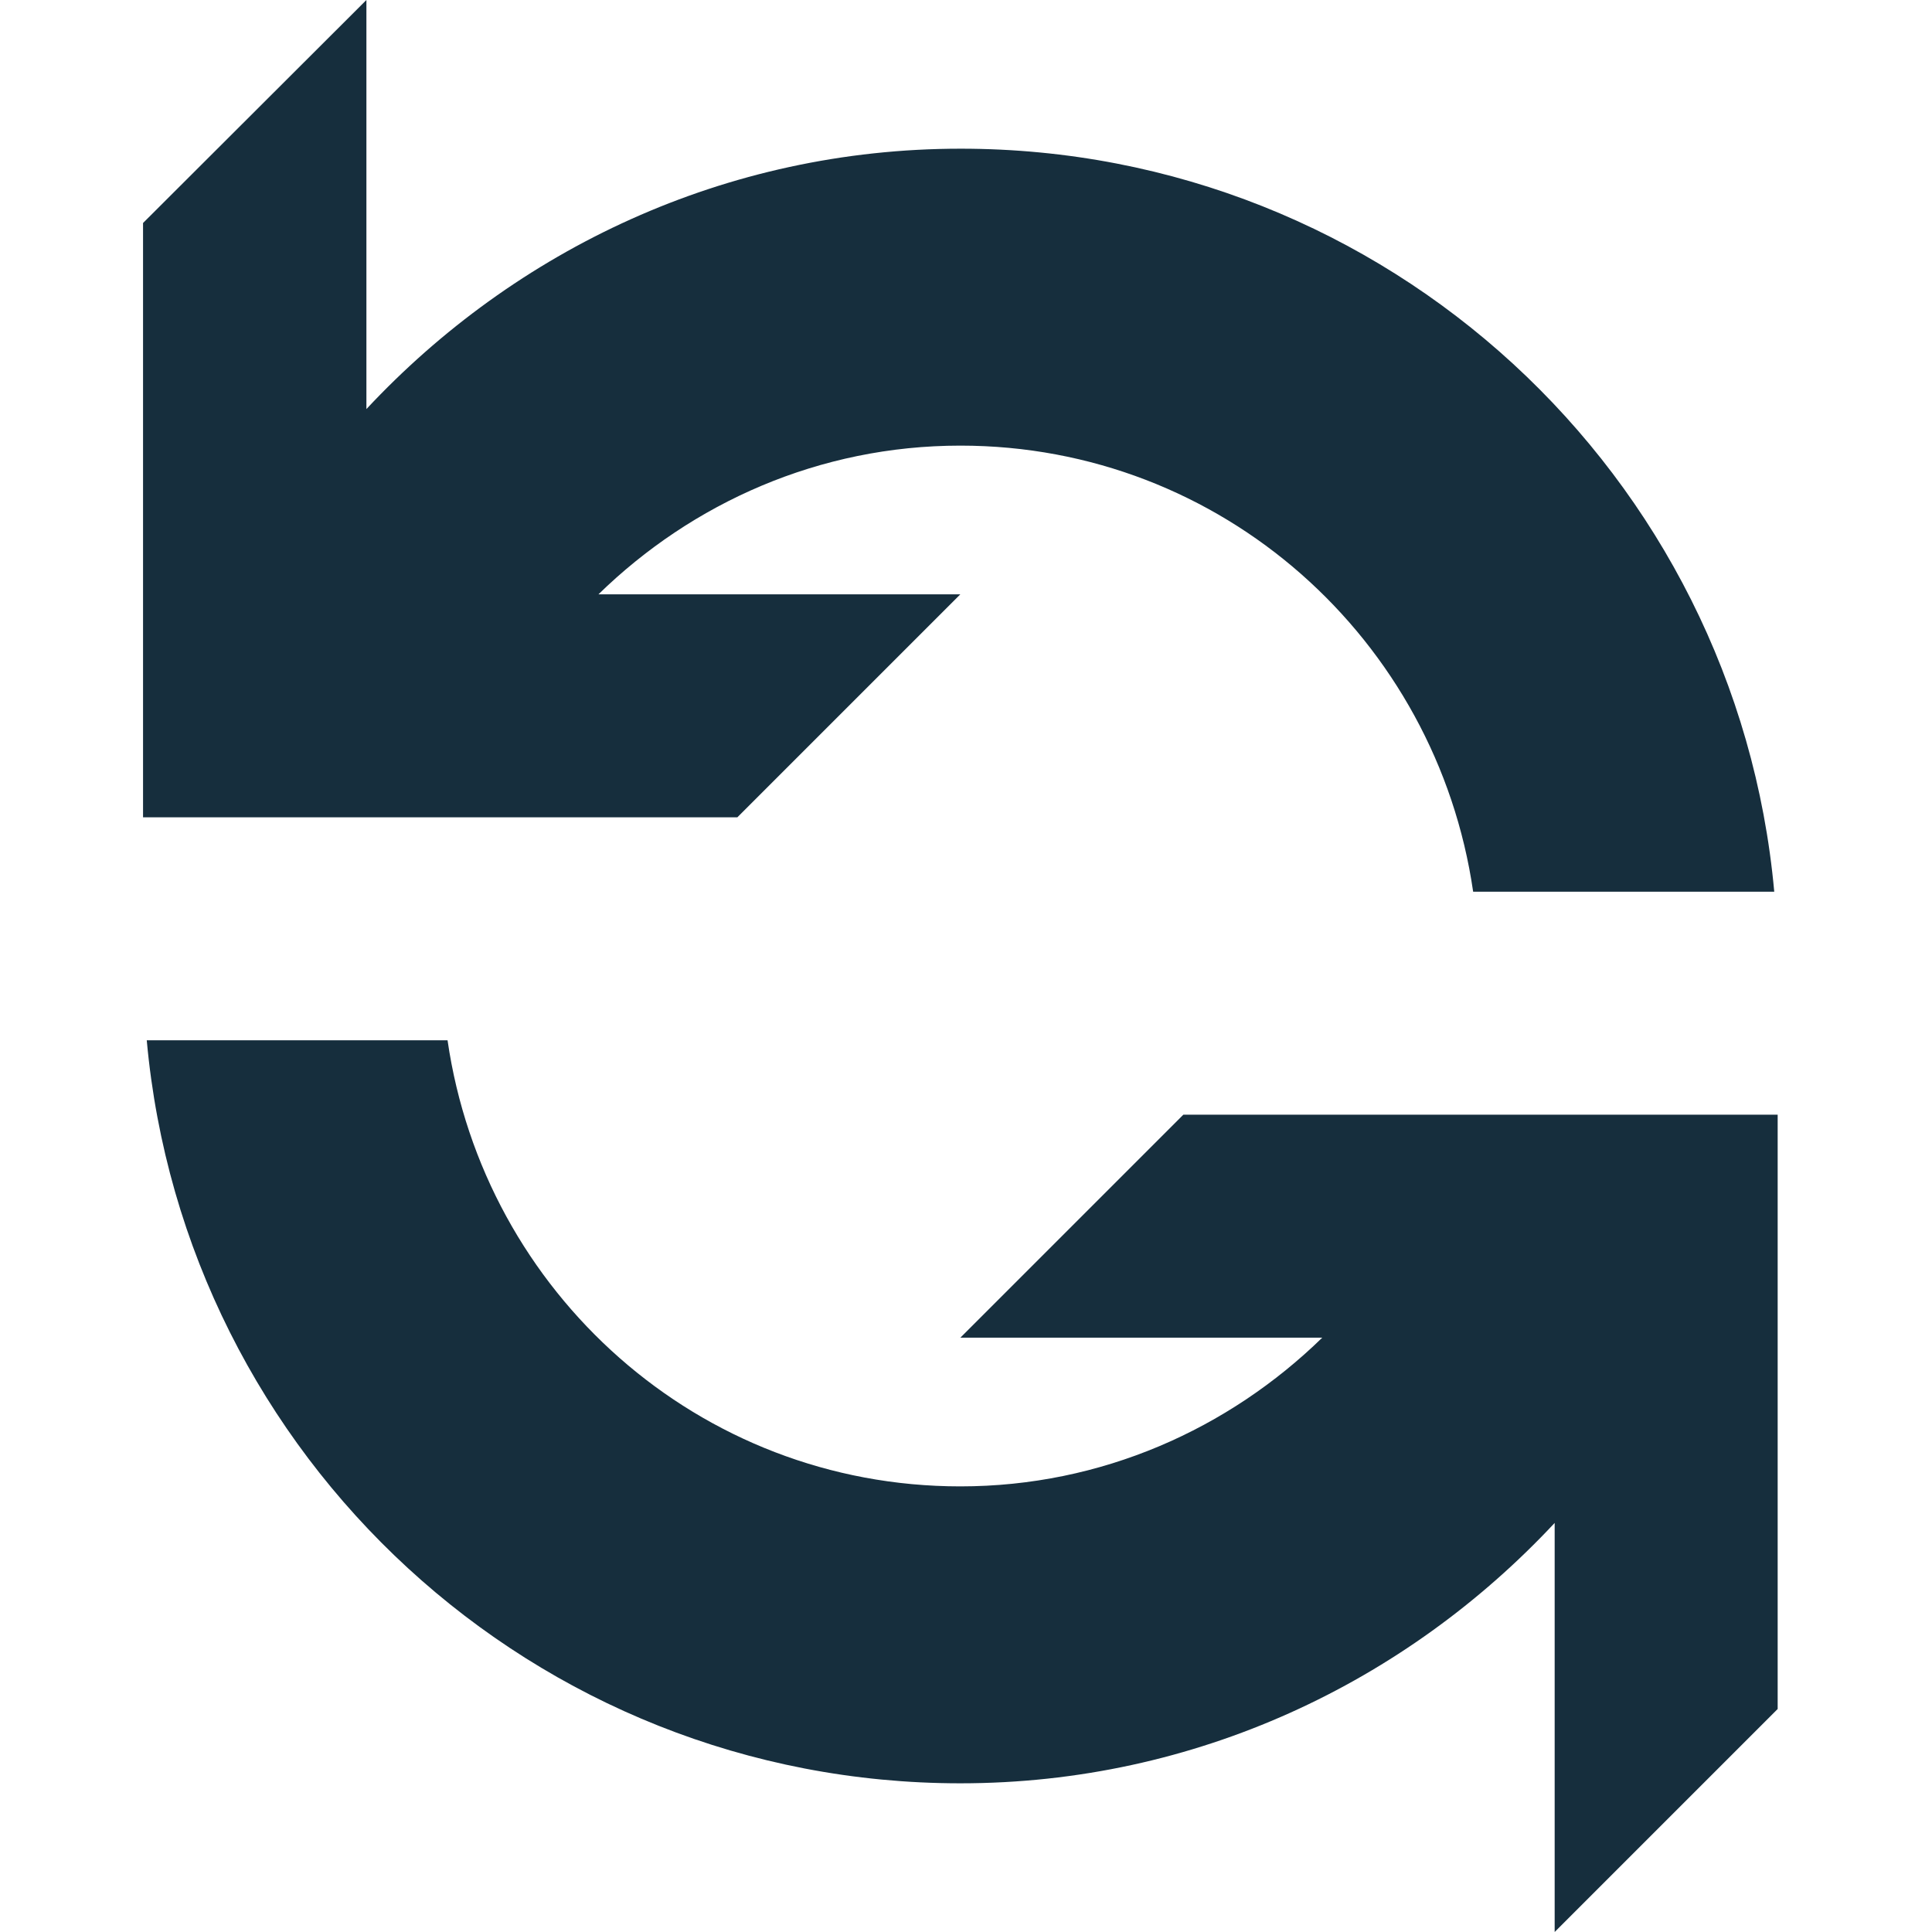 <svg xmlns="http://www.w3.org/2000/svg" width="26" height="26" viewBox="0 0 26 26" fill="none">
<path d="M12.924 7.998H8.054C9.313 6.769 11.025 5.997 12.924 5.997C16.448 5.997 19.332 8.607 19.825 12H23.877C23.369 6.393 18.667 2.001 12.929 2.001C9.76 2.001 6.932 3.362 4.931 5.505V0L1.925 3.001V10.999H9.923L12.924 7.998ZM15.925 15.001L12.924 18.002H17.794C16.534 19.231 14.823 20.003 12.924 20.003C9.4 20.003 6.515 17.393 6.023 14H1.975C2.483 19.607 7.186 23.999 12.924 23.999C16.093 23.999 18.921 22.638 20.922 20.495V26L23.923 22.999V15.001H15.925Z" fill="#162e3d"/>
</svg>